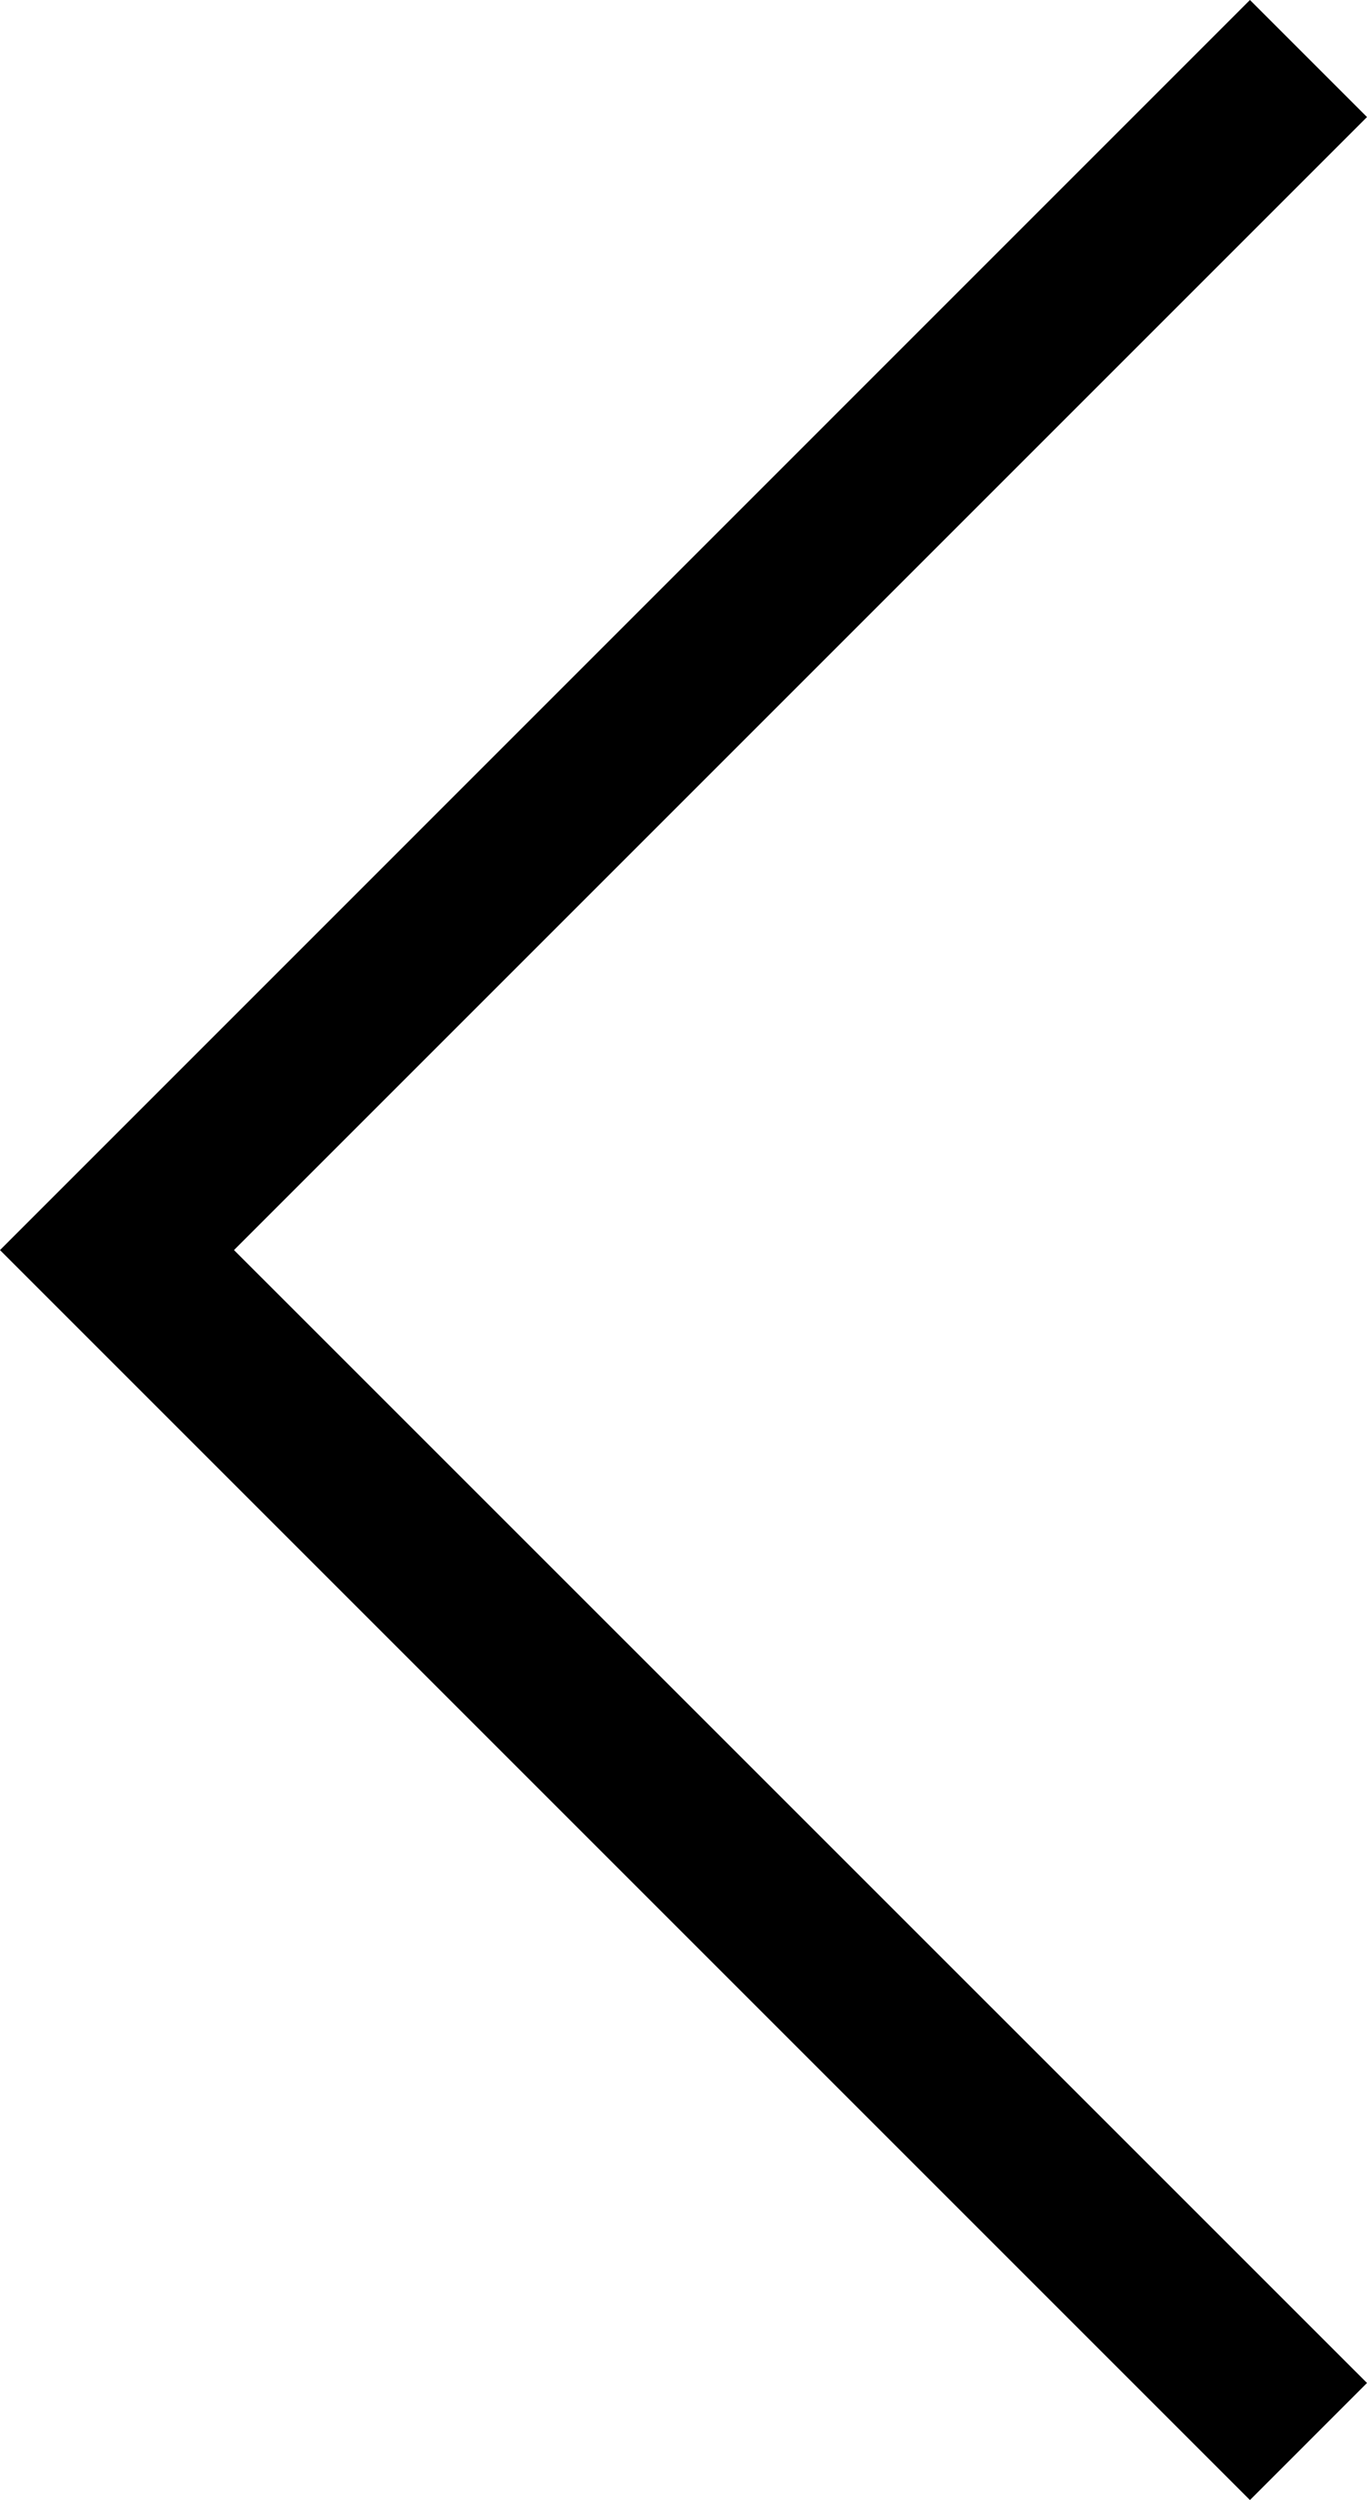 <?xml version="1.0" encoding="iso-8859-1"?>
<!-- Generator: Adobe Illustrator 21.0.0, SVG Export Plug-In . SVG Version: 6.00 Build 0)  -->
<svg version="1.1" id="Layer_1" xmlns="http://www.w3.org/2000/svg" xmlns:xlink="http://www.w3.org/1999/xlink" x="0px" y="0px"
	 width="12.391px" height="22.661px" viewBox="0 0 12.391 22.661" enable-background="new 0 0 12.391 22.661" xml:space="preserve">
<g>
	<polygon points="11.33,22.661 0,11.331 11.33,0 12.391,1.061 2.121,11.331 12.391,21.6 	"/>
</g>
</svg>
